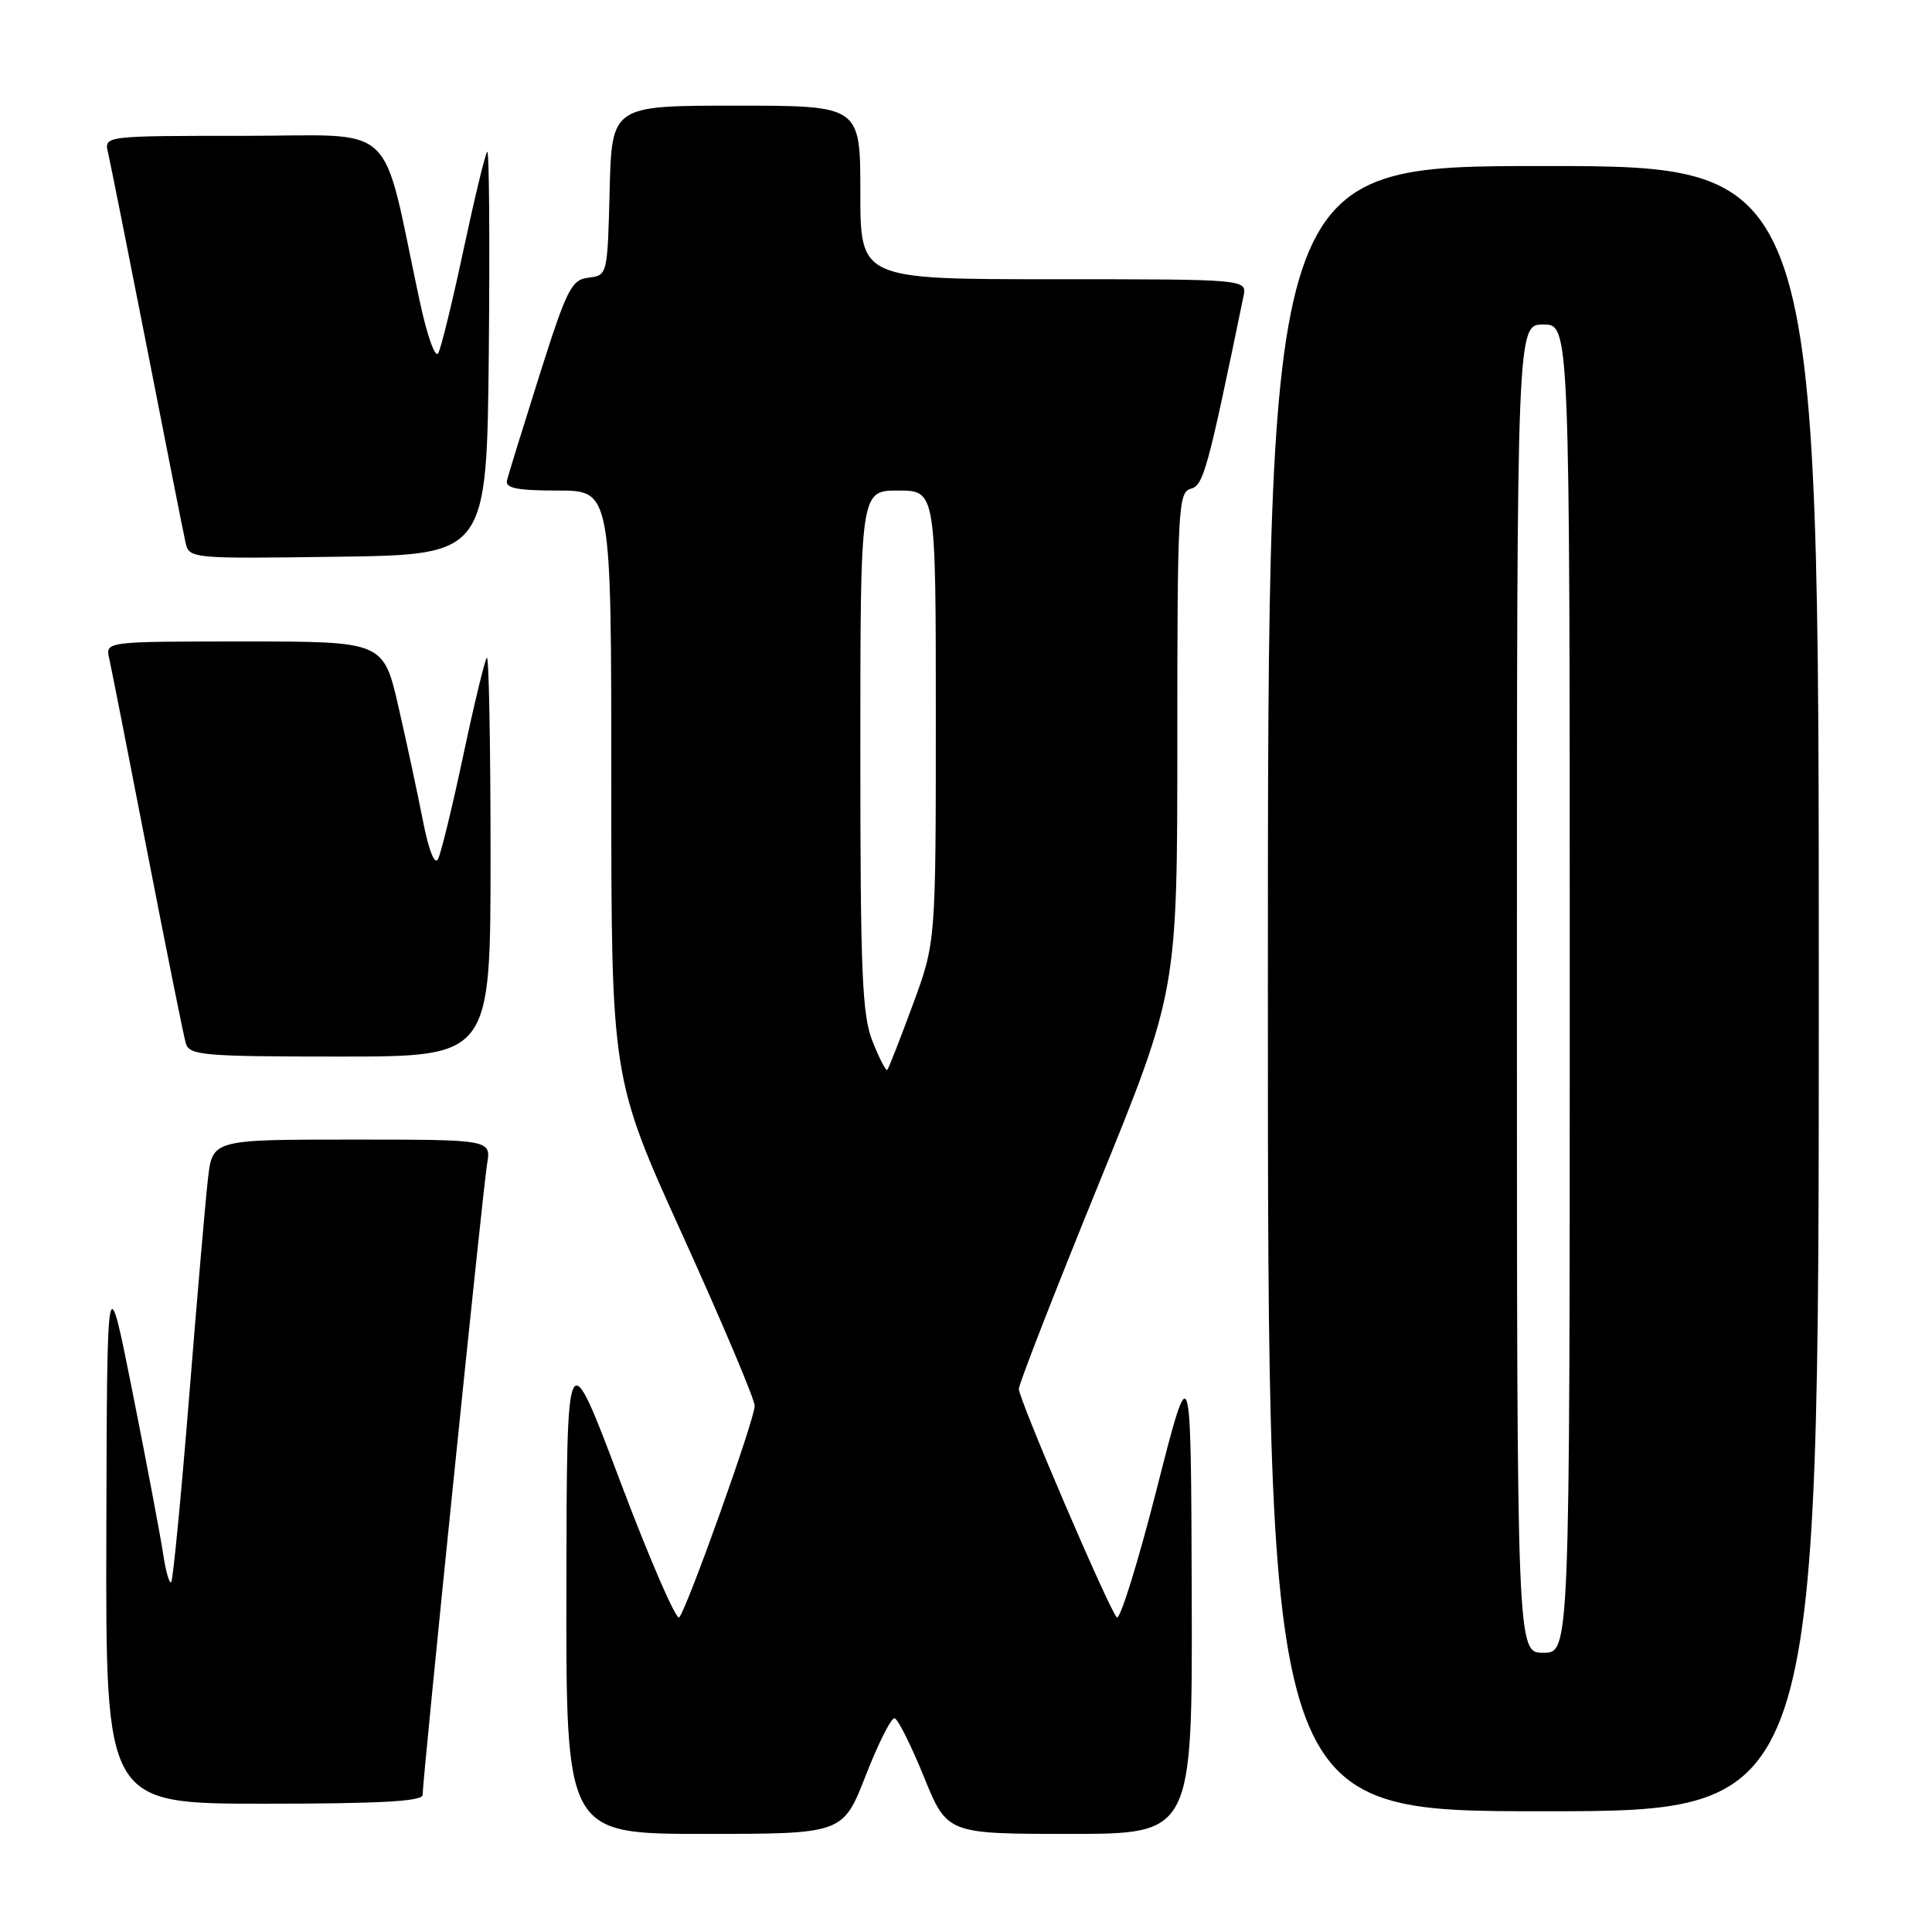 <?xml version="1.0" encoding="UTF-8" standalone="no"?>
<!DOCTYPE svg PUBLIC "-//W3C//DTD SVG 1.1//EN" "http://www.w3.org/Graphics/SVG/1.1/DTD/svg11.dtd" >
<svg xmlns="http://www.w3.org/2000/svg" xmlns:xlink="http://www.w3.org/1999/xlink" version="1.1" viewBox="0 0 256 256">
 <g >
 <path fill="currentColor"
d=" M 114.72 235.25 C 116.38 230.99 118.10 227.58 118.54 227.68 C 118.98 227.78 120.73 231.27 122.42 235.43 C 125.50 243.00 125.50 243.00 141.75 243.00 C 158.00 243.00 158.00 243.00 157.91 211.25 C 157.81 179.50 157.81 179.50 153.27 197.31 C 150.77 207.11 148.39 214.76 147.98 214.31 C 146.88 213.12 135.00 185.41 135.00 184.04 C 135.00 183.40 139.72 171.27 145.50 157.09 C 156.00 131.31 156.00 131.31 156.00 98.27 C 156.00 67.53 156.12 65.20 157.77 64.77 C 159.47 64.33 160.00 62.39 164.77 39.25 C 165.23 37.00 165.23 37.00 139.62 37.00 C 114.00 37.00 114.00 37.00 114.00 25.50 C 114.00 14.00 114.00 14.00 97.53 14.00 C 81.07 14.00 81.07 14.00 80.78 25.25 C 80.50 36.43 80.48 36.50 77.99 36.79 C 75.72 37.06 75.12 38.24 71.49 49.70 C 69.30 56.64 67.35 62.92 67.18 63.66 C 66.93 64.68 68.51 65.00 73.93 65.00 C 81.00 65.00 81.00 65.00 81.00 103.94 C 81.00 142.87 81.00 142.87 90.50 163.79 C 95.72 175.30 100.00 185.42 100.00 186.28 C 100.00 188.07 91.07 213.09 90.00 214.31 C 89.61 214.75 86.09 206.65 82.19 196.31 C 75.10 177.50 75.10 177.50 75.05 210.25 C 75.00 243.00 75.00 243.00 93.35 243.00 C 111.69 243.00 111.69 243.00 114.72 235.25 Z  M 241.00 131.00 C 241.00 22.00 241.00 22.00 204.50 22.00 C 168.00 22.00 168.00 22.00 168.00 131.00 C 168.00 240.00 168.00 240.00 204.50 240.00 C 241.00 240.00 241.00 240.00 241.00 131.00 Z  M 56.00 237.83 C 56.00 235.68 63.98 157.55 64.54 154.25 C 65.09 151.00 65.09 151.00 46.62 151.00 C 28.14 151.00 28.14 151.00 27.55 156.25 C 27.22 159.14 26.09 172.24 25.04 185.36 C 23.98 198.48 22.92 209.41 22.68 209.65 C 22.44 209.90 21.95 208.16 21.60 205.80 C 21.24 203.43 19.43 193.85 17.57 184.50 C 14.18 167.50 14.18 167.50 14.09 203.25 C 14.00 239.00 14.00 239.00 35.00 239.00 C 50.37 239.00 56.00 238.69 56.00 237.83 Z  M 65.00 113.33 C 65.00 98.67 64.78 86.89 64.51 87.15 C 64.25 87.42 62.84 93.23 61.39 100.07 C 59.94 106.91 58.43 113.11 58.03 113.86 C 57.60 114.66 56.80 112.64 56.06 108.86 C 55.38 105.36 53.92 98.56 52.82 93.75 C 50.82 85.00 50.82 85.00 32.39 85.00 C 13.96 85.00 13.96 85.00 14.47 87.25 C 14.75 88.49 17.03 100.07 19.54 113.00 C 22.05 125.93 24.34 137.29 24.62 138.25 C 25.09 139.84 26.95 140.00 45.07 140.00 C 65.00 140.00 65.00 140.00 65.00 113.33 Z  M 64.77 46.57 C 64.91 31.75 64.82 19.85 64.56 20.11 C 64.30 20.37 62.89 26.19 61.43 33.04 C 59.97 39.89 58.46 46.09 58.07 46.80 C 57.67 47.53 56.58 44.44 55.59 39.80 C 50.40 15.54 53.03 18.00 32.28 18.00 C 13.78 18.00 13.78 18.00 14.32 20.25 C 14.61 21.49 16.92 33.07 19.46 46.00 C 21.99 58.93 24.28 70.52 24.56 71.77 C 25.05 74.04 25.05 74.04 44.77 73.77 C 64.50 73.50 64.50 73.50 64.77 46.57 Z  M 115.63 138.02 C 114.23 134.55 114.00 128.98 114.00 99.48 C 114.00 65.00 114.00 65.00 119.00 65.00 C 124.00 65.00 124.00 65.00 124.00 94.93 C 124.00 124.86 124.00 124.86 120.94 133.16 C 119.26 137.72 117.74 141.59 117.57 141.77 C 117.39 141.94 116.52 140.26 115.63 138.02 Z  M 201.00 131.00 C 201.00 43.00 201.00 43.00 204.50 43.00 C 208.00 43.00 208.00 43.00 208.00 131.00 C 208.00 219.00 208.00 219.00 204.50 219.00 C 201.00 219.00 201.00 219.00 201.00 131.00 Z "/>
</g>
</svg>